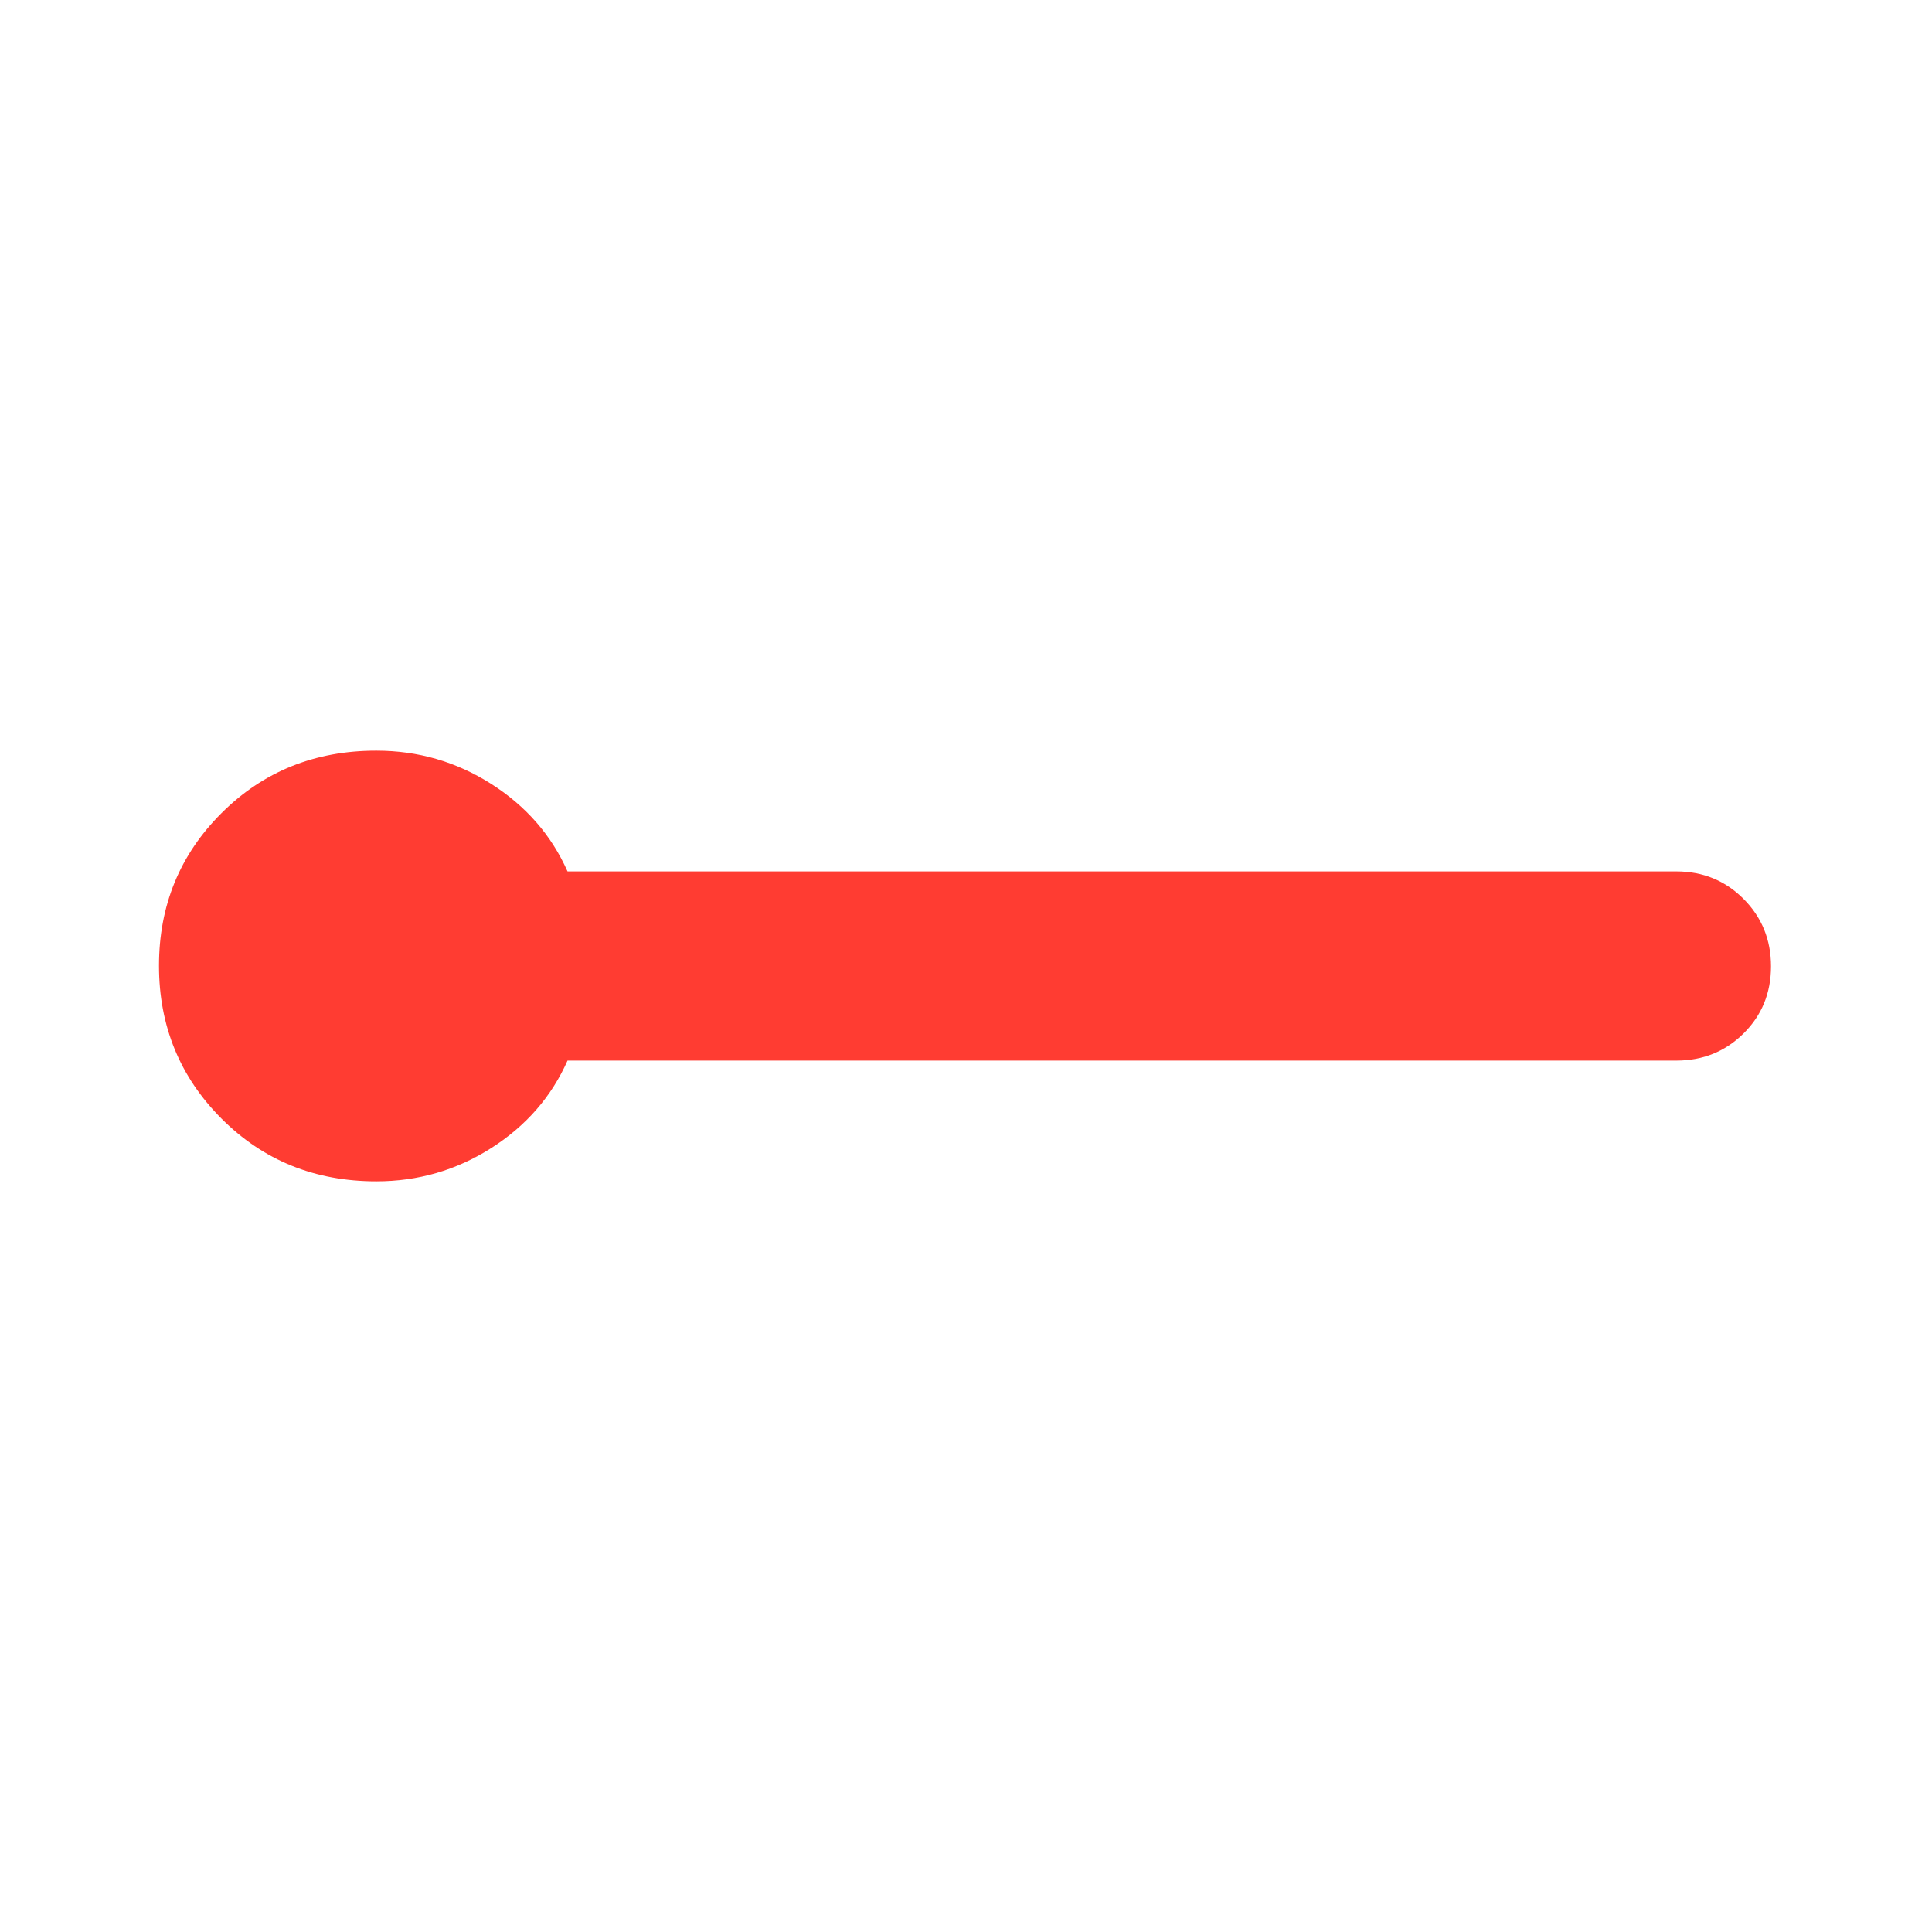 <svg xmlns="http://www.w3.org/2000/svg" height="48" viewBox="0 -960 960 960" width="48"><path fill="rgb(255, 60, 50)" d="M187-373q-45.8 0-76.9-31.14-31.1-31.14-31.1-76T110.1-556q31.1-31 76.9-31 31.09 0 57.04 16.5Q270-554 282-527h551q19.75 0 33.38 13.68Q880-499.65 880-479.82q0 19.82-13.62 33.32Q852.75-433 833-433H282q-12 27-37.96 43.5Q218.09-373 187-373Z"/></svg>